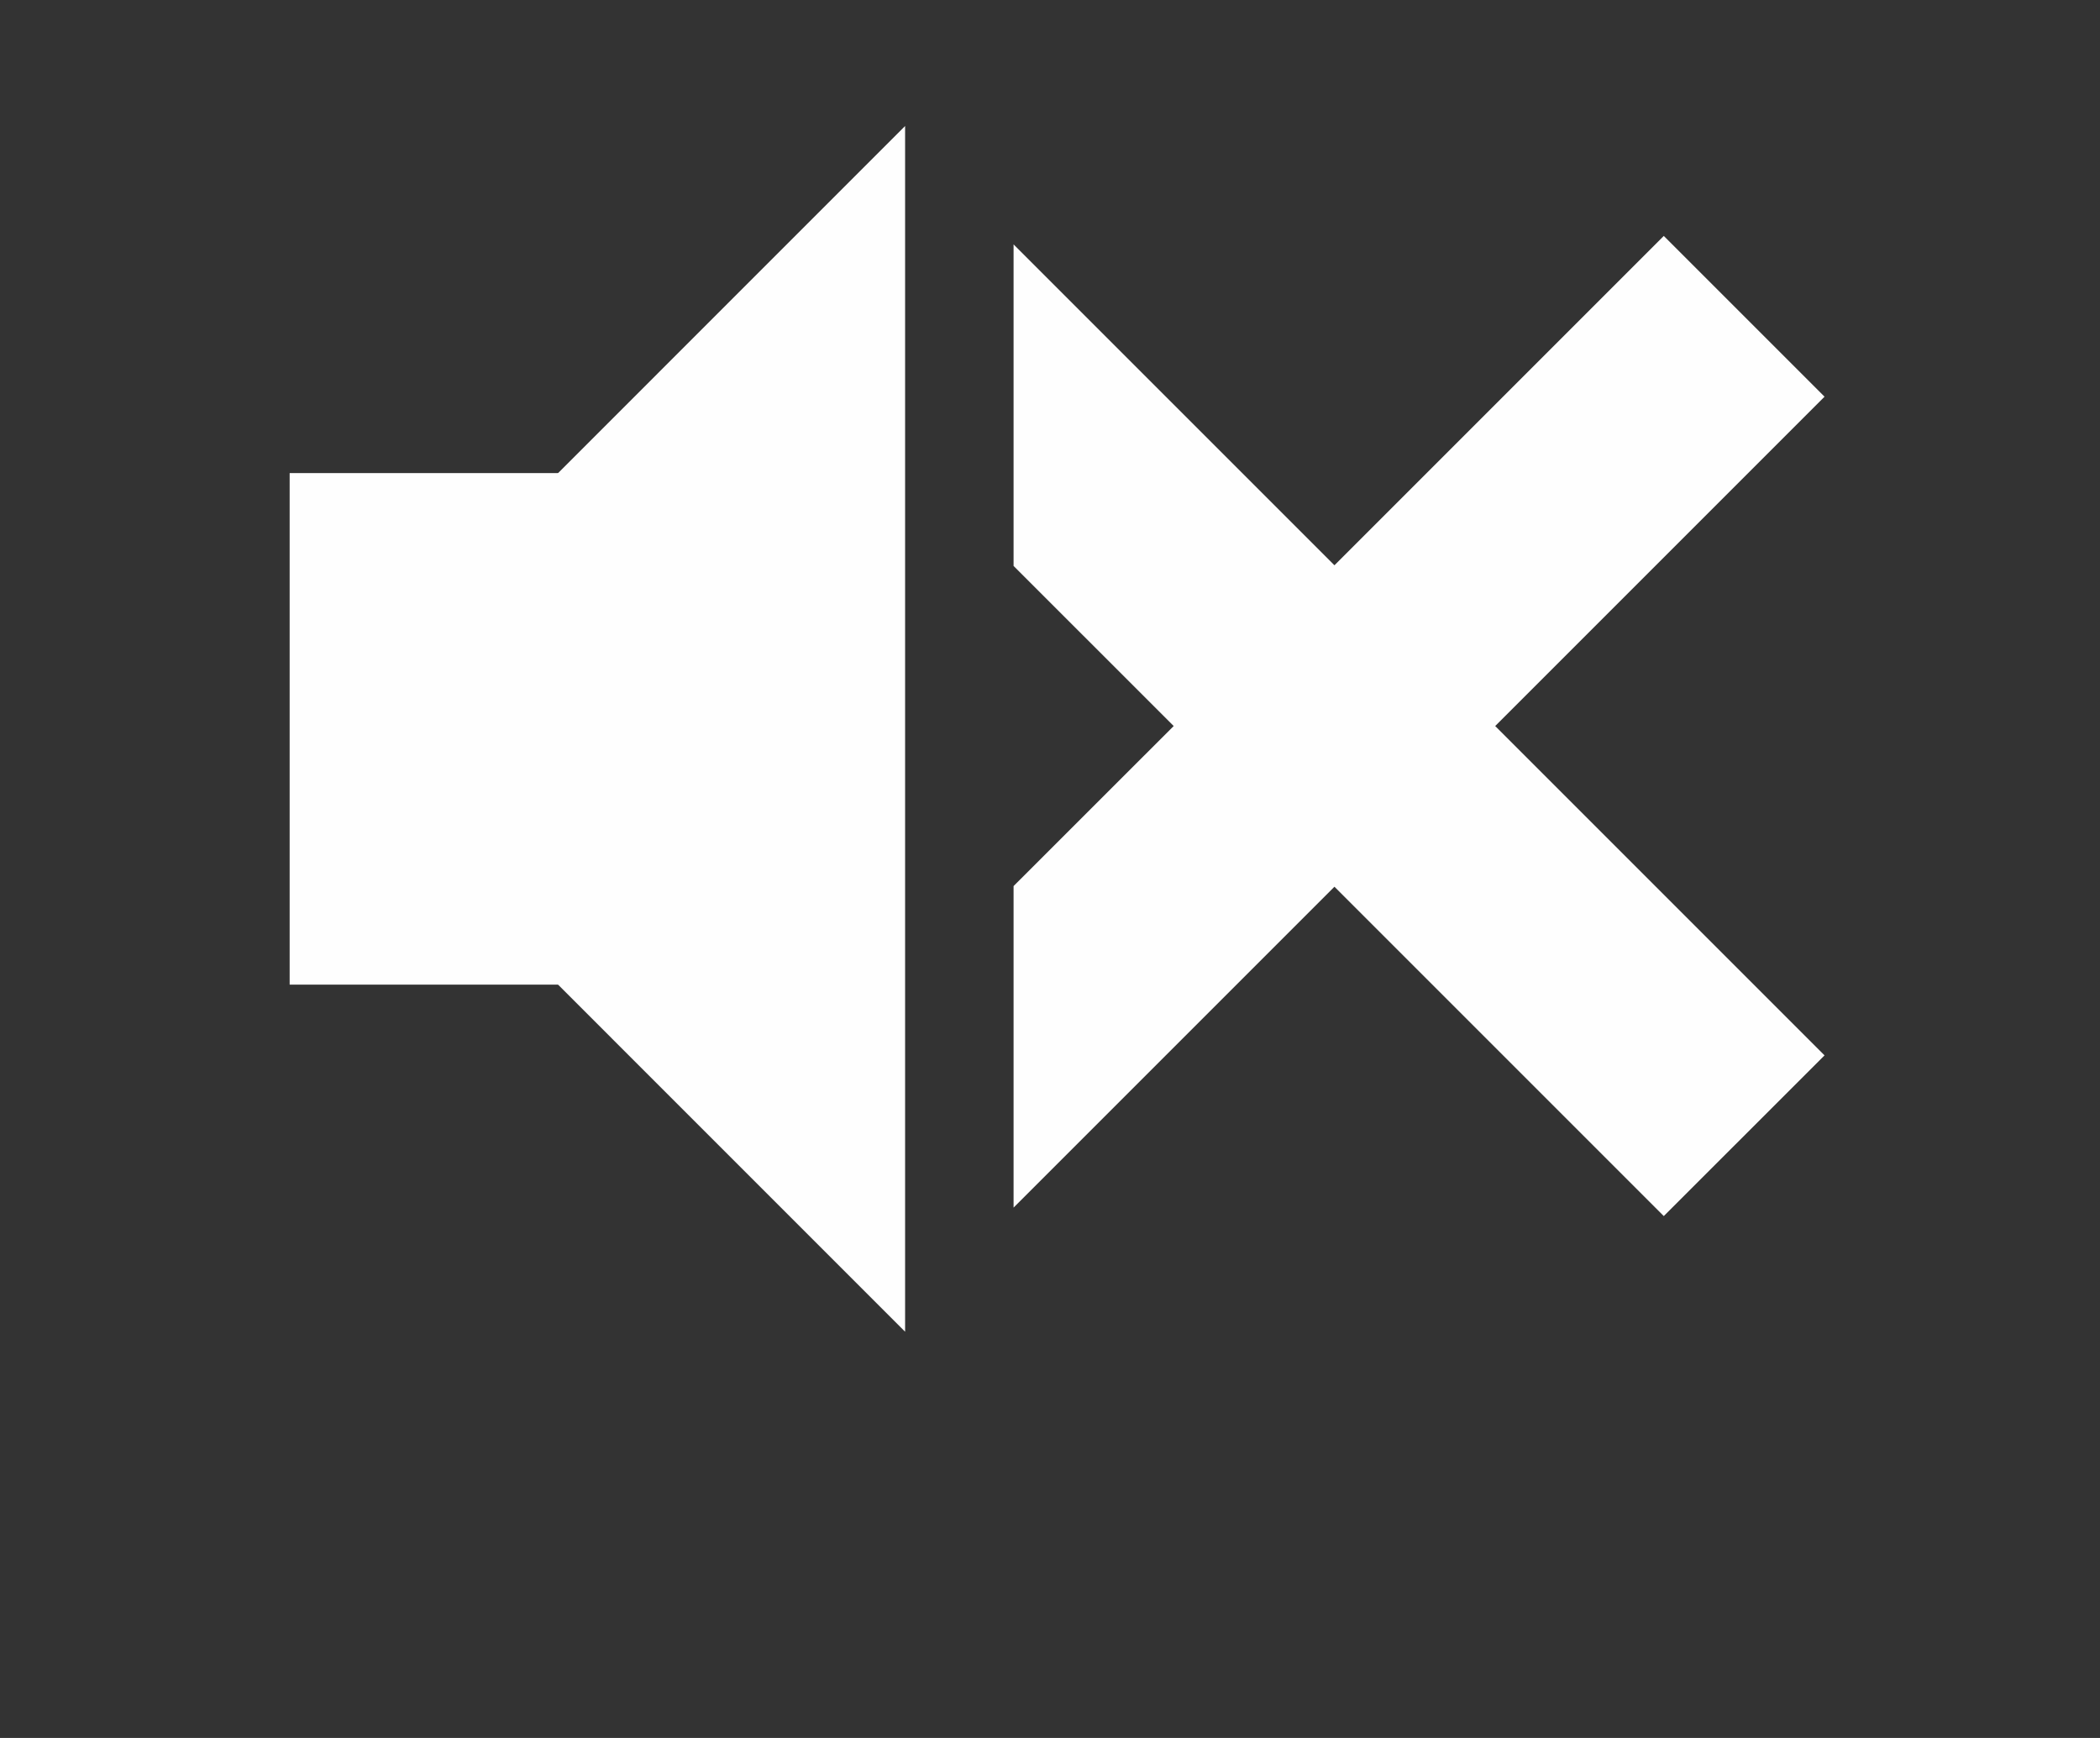 <?xml version="1.0" encoding="UTF-8" standalone="no"?>
<svg width="29px" height="24px" viewBox="0 0 29 24" version="1.1" xmlns="http://www.w3.org/2000/svg" xmlns:xlink="http://www.w3.org/1999/xlink" xmlns:sketch="http://www.bohemiancoding.com/sketch/ns">
    <rect x="0" y="0" width="29" height="24" fill="#333333" stroke="none"/>
    <!-- Generator: Sketch 3.4.1 (15681) - http://www.bohemiancoding.com/sketch -->
    <title>Sound mute</title>
    <desc>Created with Sketch.</desc>
    <defs></defs>
    <g id="Page-1" stroke="none" stroke-width="1" fill="none" fill-rule="evenodd" sketch:type="MSPage">
        <g id="Video-player" sketch:type="MSArtboardGroup" transform="translate(-184, -427)" fill="#FEFEFE">
            <g id="Player" sketch:type="MSLayerGroup" transform="translate(130, 147.5)">
                <g id="bar" transform="translate(0, 121)" sketch:type="MSShapeGroup">
                    <g id="controls">
                        <g id="Sound-mute" transform="translate(58, 160)">
                            <path d="M8.499,0.24 L0.175,8.565 L8.499,16.89 L8.499,0.24 Z" id="Fill-1"></path>
                            <path d="M0,12.097 L7.064,12.097 L7.064,5.033 L0,5.033 L0,12.097 Z" id="Fill-2"></path>
                            <path d="M14.428,6.306 L9.997,1.875 L9.997,6.315 L12.208,8.526 L9.997,10.736 L9.997,15.176 L14.428,10.745 L18.976,15.293 L21.196,13.074 L16.648,8.526 L21.196,3.978 L18.976,1.758 L14.428,6.306 Z" id="Fill-3"></path>
                        </g>
                    </g>
                </g>
            </g>
        </g>
    </g>
</svg>